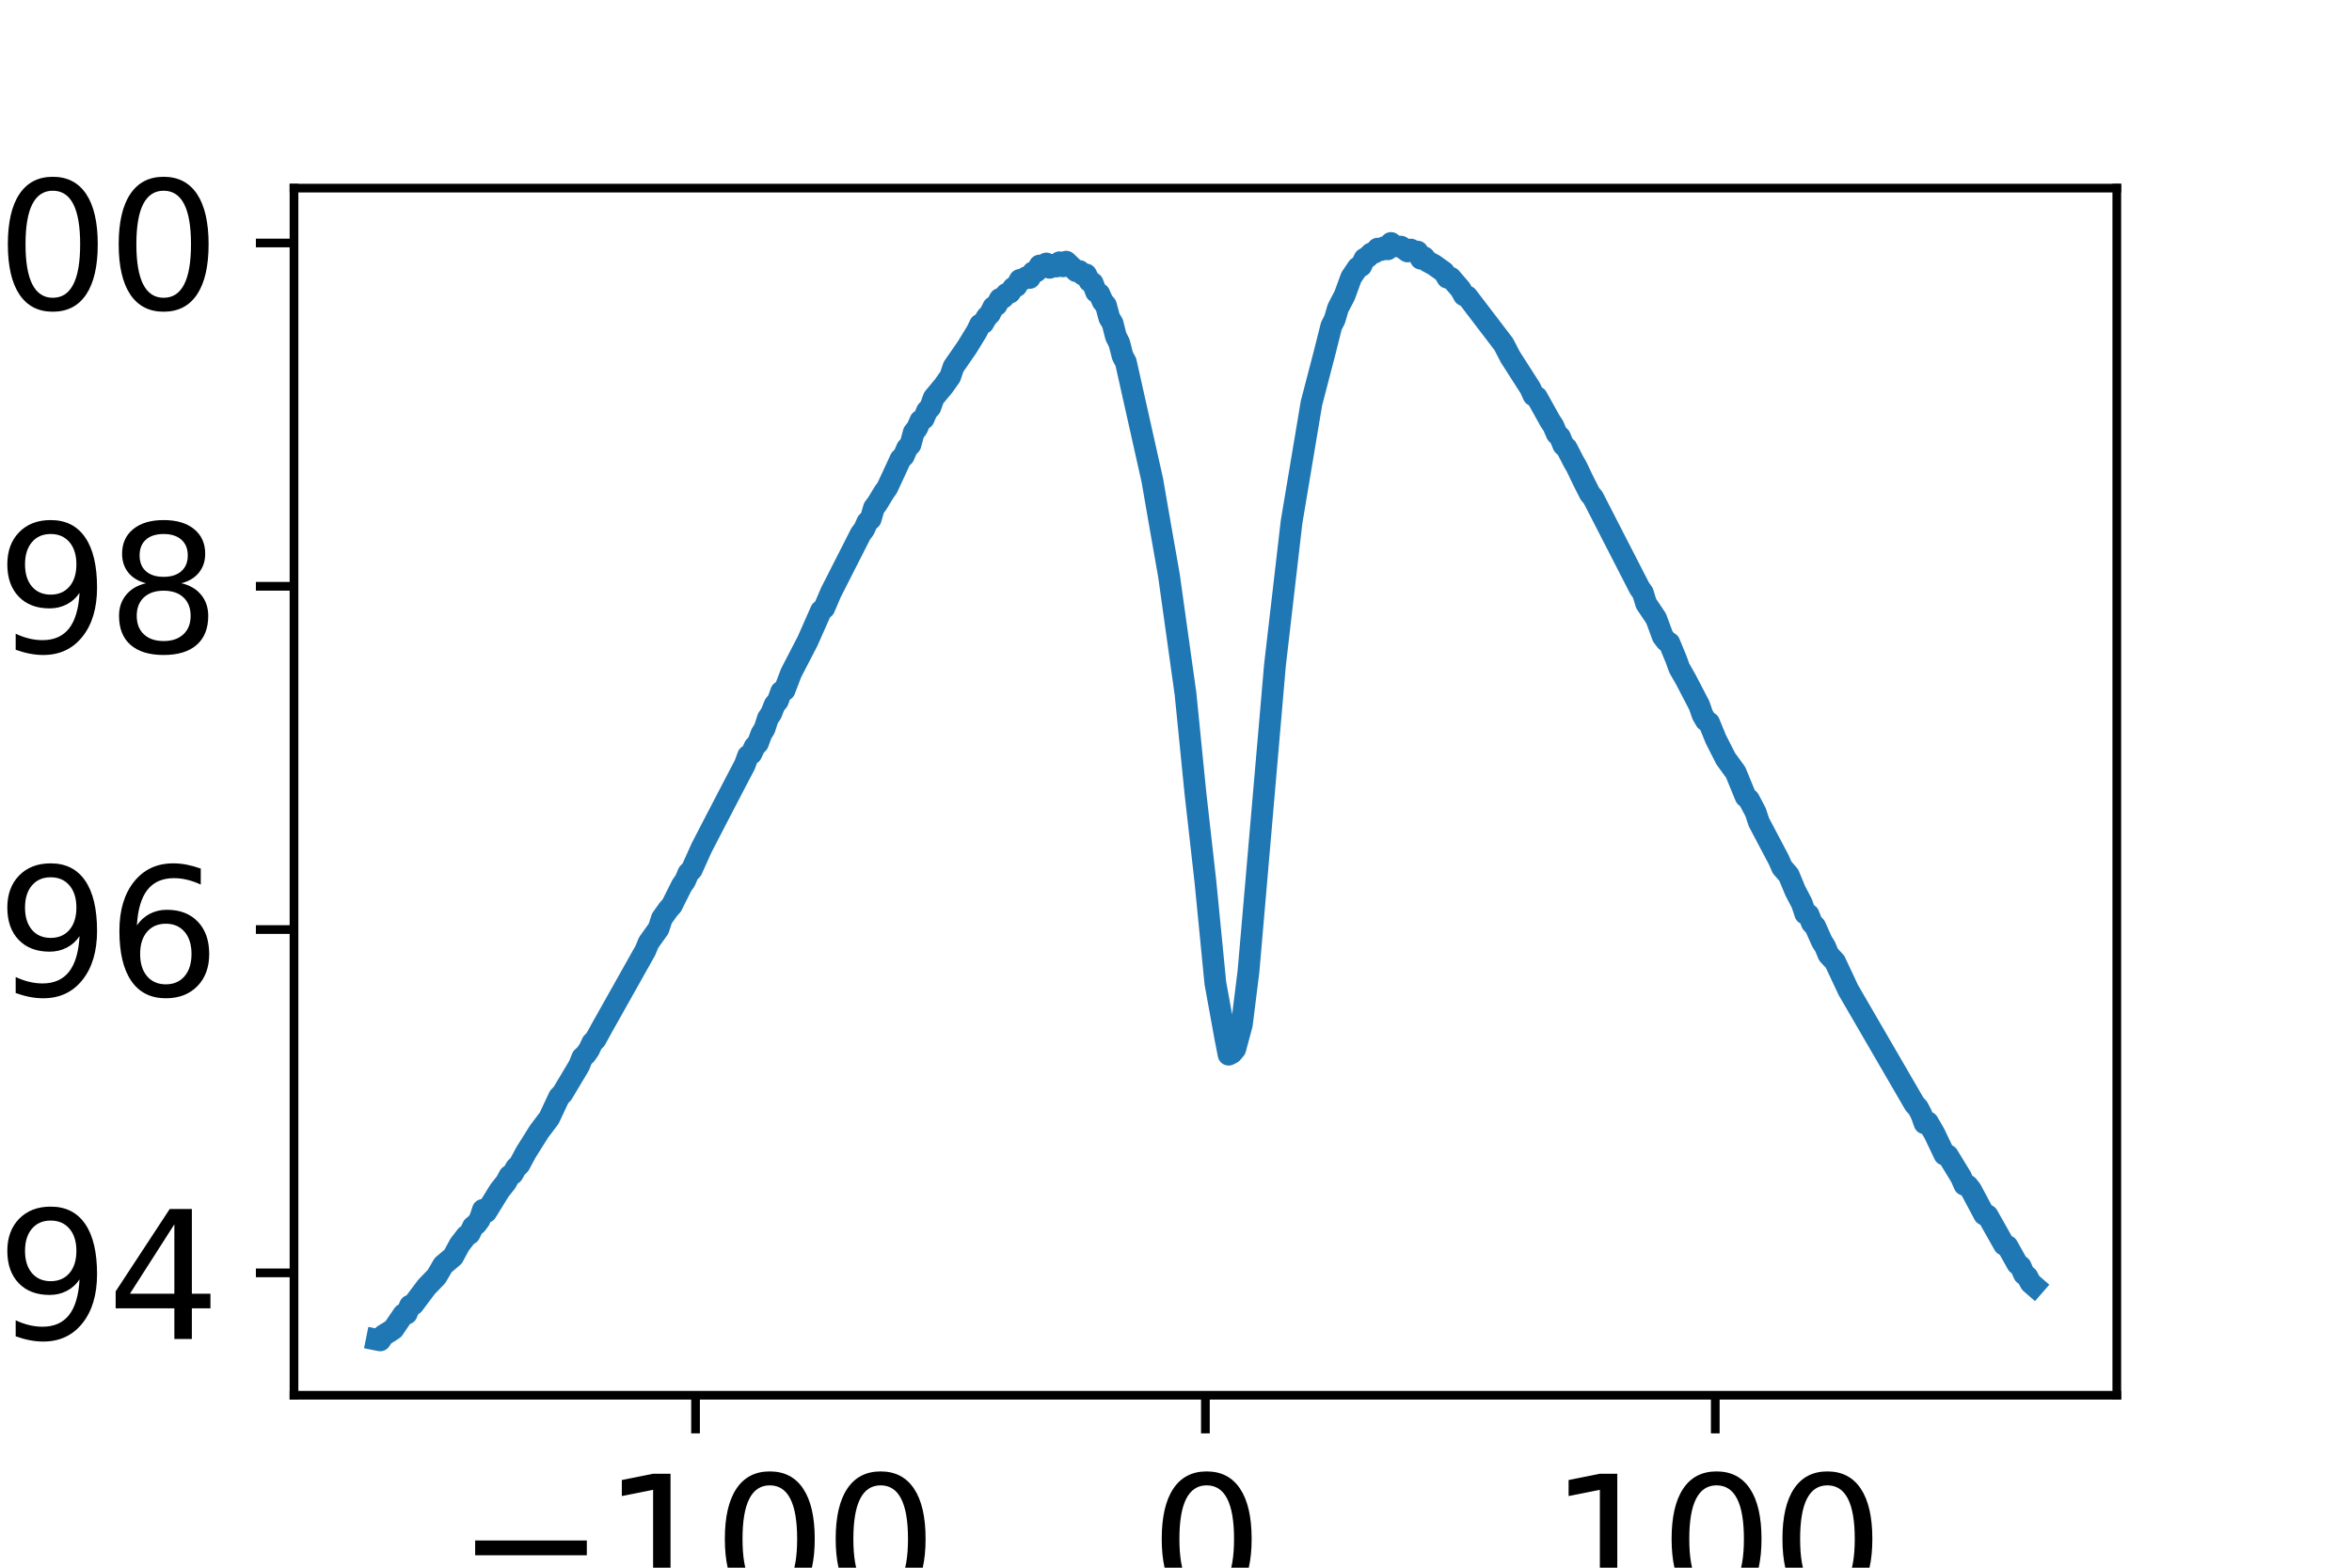 <?xml version="1.0" encoding="utf-8" standalone="no"?>
<!DOCTYPE svg PUBLIC "-//W3C//DTD SVG 1.1//EN"
  "http://www.w3.org/Graphics/SVG/1.1/DTD/svg11.dtd">
<svg xmlns:xlink="http://www.w3.org/1999/xlink" width="216pt" height="144pt" viewBox="0 0 216 144" xmlns="http://www.w3.org/2000/svg" version="1.1">
 <defs>
  <style type="text/css">*{stroke-linejoin: round; stroke-linecap: butt}</style>
 </defs>
 <g id="figure_1">
  <g id="patch_1">
   <path d="M 0 144 
L 216 144 
L 216 0 
L 0 0 
z
" style="fill: #ffffff"/>
  </g>
  <g id="axes_1">
   <g id="patch_2">
    <path d="M 27 128.16 
L 194.4 128.16 
L 194.4 17.28 
L 27 17.28 
z
" style="fill: #ffffff"/>
   </g>
   <g id="matplotlib.axis_1">
    <g id="xtick_1">
     <g id="line2d_1">
      <defs>
       <path id="m2ee1997bcc" d="M 0 0 
L 0 3.5 
" style="stroke: #000000; stroke-width: 0.8"/>
      </defs>
      <g>
       <use xlink:href="#m2ee1997bcc" x="63.875" y="128.16" style="stroke: #000000; stroke-width: 0.8"/>
      </g>
     </g>
     <g id="text_1">
      <!-- −100 -->
      <g transform="translate(41.901 147.317)scale(0.16 -0.16)">
       <defs>
        <path id="DejaVuSans-2212" d="M 678 2272 
L 4684 2272 
L 4684 1741 
L 678 1741 
L 678 2272 
z
" transform="scale(0.016)"/>
        <path id="DejaVuSans-31" d="M 794 531 
L 1825 531 
L 1825 4091 
L 703 3866 
L 703 4441 
L 1819 4666 
L 2450 4666 
L 2450 531 
L 3481 531 
L 3481 0 
L 794 0 
L 794 531 
z
" transform="scale(0.016)"/>
        <path id="DejaVuSans-30" d="M 2034 4250 
Q 1547 4250 1301 3770 
Q 1056 3291 1056 2328 
Q 1056 1369 1301 889 
Q 1547 409 2034 409 
Q 2525 409 2770 889 
Q 3016 1369 3016 2328 
Q 3016 3291 2770 3770 
Q 2525 4250 2034 4250 
z
M 2034 4750 
Q 2819 4750 3233 4129 
Q 3647 3509 3647 2328 
Q 3647 1150 3233 529 
Q 2819 -91 2034 -91 
Q 1250 -91 836 529 
Q 422 1150 422 2328 
Q 422 3509 836 4129 
Q 1250 4750 2034 4750 
z
" transform="scale(0.016)"/>
       </defs>
       <use xlink:href="#DejaVuSans-2212"/>
       <use xlink:href="#DejaVuSans-31" x="83.789"/>
       <use xlink:href="#DejaVuSans-30" x="147.412"/>
       <use xlink:href="#DejaVuSans-30" x="211.035"/>
      </g>
     </g>
    </g>
    <g id="xtick_2">
     <g id="line2d_2">
      <g>
       <use xlink:href="#m2ee1997bcc" x="110.7" y="128.16" style="stroke: #000000; stroke-width: 0.8"/>
      </g>
     </g>
     <g id="text_2">
      <!-- 0 -->
      <g transform="translate(105.61 147.317)scale(0.16 -0.16)">
       <use xlink:href="#DejaVuSans-30"/>
      </g>
     </g>
    </g>
    <g id="xtick_3">
     <g id="line2d_3">
      <g>
       <use xlink:href="#m2ee1997bcc" x="157.525" y="128.16" style="stroke: #000000; stroke-width: 0.8"/>
      </g>
     </g>
     <g id="text_3">
      <!-- 100 -->
      <g transform="translate(142.255 147.317)scale(0.16 -0.16)">
       <use xlink:href="#DejaVuSans-31"/>
       <use xlink:href="#DejaVuSans-30" x="63.623"/>
       <use xlink:href="#DejaVuSans-30" x="127.246"/>
      </g>
     </g>
    </g>
   </g>
   <g id="matplotlib.axis_2">
    <g id="ytick_1">
     <g id="line2d_4">
      <defs>
       <path id="m5dc5bec7d2" d="M 0 0 
L -3.5 0 
" style="stroke: #000000; stroke-width: 0.8"/>
      </defs>
      <g>
       <use xlink:href="#m5dc5bec7d2" x="27" y="116.917" style="stroke: #000000; stroke-width: 0.8"/>
      </g>
     </g>
     <g id="text_4">
      <!-- 0.94 -->
      <g transform="translate(-15.625 122.995)scale(0.16 -0.16)">
       <defs>
        <path id="DejaVuSans-2e" d="M 684 794 
L 1344 794 
L 1344 0 
L 684 0 
L 684 794 
z
" transform="scale(0.016)"/>
        <path id="DejaVuSans-39" d="M 703 97 
L 703 672 
Q 941 559 1184 500 
Q 1428 441 1663 441 
Q 2288 441 2617 861 
Q 2947 1281 2994 2138 
Q 2813 1869 2534 1725 
Q 2256 1581 1919 1581 
Q 1219 1581 811 2004 
Q 403 2428 403 3163 
Q 403 3881 828 4315 
Q 1253 4750 1959 4750 
Q 2769 4750 3195 4129 
Q 3622 3509 3622 2328 
Q 3622 1225 3098 567 
Q 2575 -91 1691 -91 
Q 1453 -91 1209 -44 
Q 966 3 703 97 
z
M 1959 2075 
Q 2384 2075 2632 2365 
Q 2881 2656 2881 3163 
Q 2881 3666 2632 3958 
Q 2384 4250 1959 4250 
Q 1534 4250 1286 3958 
Q 1038 3666 1038 3163 
Q 1038 2656 1286 2365 
Q 1534 2075 1959 2075 
z
" transform="scale(0.016)"/>
        <path id="DejaVuSans-34" d="M 2419 4116 
L 825 1625 
L 2419 1625 
L 2419 4116 
z
M 2253 4666 
L 3047 4666 
L 3047 1625 
L 3713 1625 
L 3713 1100 
L 3047 1100 
L 3047 0 
L 2419 0 
L 2419 1100 
L 313 1100 
L 313 1709 
L 2253 4666 
z
" transform="scale(0.016)"/>
       </defs>
       <use xlink:href="#DejaVuSans-30"/>
       <use xlink:href="#DejaVuSans-2e" x="63.623"/>
       <use xlink:href="#DejaVuSans-39" x="95.41"/>
       <use xlink:href="#DejaVuSans-34" x="159.033"/>
      </g>
     </g>
    </g>
    <g id="ytick_2">
     <g id="line2d_5">
      <g>
       <use xlink:href="#m5dc5bec7d2" x="27" y="85.384" style="stroke: #000000; stroke-width: 0.8"/>
      </g>
     </g>
     <g id="text_5">
      <!-- 0.96 -->
      <g transform="translate(-15.625 91.463)scale(0.16 -0.16)">
       <defs>
        <path id="DejaVuSans-36" d="M 2113 2584 
Q 1688 2584 1439 2293 
Q 1191 2003 1191 1497 
Q 1191 994 1439 701 
Q 1688 409 2113 409 
Q 2538 409 2786 701 
Q 3034 994 3034 1497 
Q 3034 2003 2786 2293 
Q 2538 2584 2113 2584 
z
M 3366 4563 
L 3366 3988 
Q 3128 4100 2886 4159 
Q 2644 4219 2406 4219 
Q 1781 4219 1451 3797 
Q 1122 3375 1075 2522 
Q 1259 2794 1537 2939 
Q 1816 3084 2150 3084 
Q 2853 3084 3261 2657 
Q 3669 2231 3669 1497 
Q 3669 778 3244 343 
Q 2819 -91 2113 -91 
Q 1303 -91 875 529 
Q 447 1150 447 2328 
Q 447 3434 972 4092 
Q 1497 4750 2381 4750 
Q 2619 4750 2861 4703 
Q 3103 4656 3366 4563 
z
" transform="scale(0.016)"/>
       </defs>
       <use xlink:href="#DejaVuSans-30"/>
       <use xlink:href="#DejaVuSans-2e" x="63.623"/>
       <use xlink:href="#DejaVuSans-39" x="95.41"/>
       <use xlink:href="#DejaVuSans-36" x="159.033"/>
      </g>
     </g>
    </g>
    <g id="ytick_3">
     <g id="line2d_6">
      <g>
       <use xlink:href="#m5dc5bec7d2" x="27" y="53.852" style="stroke: #000000; stroke-width: 0.8"/>
      </g>
     </g>
     <g id="text_6">
      <!-- 0.98 -->
      <g transform="translate(-15.625 59.931)scale(0.16 -0.16)">
       <defs>
        <path id="DejaVuSans-38" d="M 2034 2216 
Q 1584 2216 1326 1975 
Q 1069 1734 1069 1313 
Q 1069 891 1326 650 
Q 1584 409 2034 409 
Q 2484 409 2743 651 
Q 3003 894 3003 1313 
Q 3003 1734 2745 1975 
Q 2488 2216 2034 2216 
z
M 1403 2484 
Q 997 2584 770 2862 
Q 544 3141 544 3541 
Q 544 4100 942 4425 
Q 1341 4750 2034 4750 
Q 2731 4750 3128 4425 
Q 3525 4100 3525 3541 
Q 3525 3141 3298 2862 
Q 3072 2584 2669 2484 
Q 3125 2378 3379 2068 
Q 3634 1759 3634 1313 
Q 3634 634 3220 271 
Q 2806 -91 2034 -91 
Q 1263 -91 848 271 
Q 434 634 434 1313 
Q 434 1759 690 2068 
Q 947 2378 1403 2484 
z
M 1172 3481 
Q 1172 3119 1398 2916 
Q 1625 2713 2034 2713 
Q 2441 2713 2670 2916 
Q 2900 3119 2900 3481 
Q 2900 3844 2670 4047 
Q 2441 4250 2034 4250 
Q 1625 4250 1398 4047 
Q 1172 3844 1172 3481 
z
" transform="scale(0.016)"/>
       </defs>
       <use xlink:href="#DejaVuSans-30"/>
       <use xlink:href="#DejaVuSans-2e" x="63.623"/>
       <use xlink:href="#DejaVuSans-39" x="95.41"/>
       <use xlink:href="#DejaVuSans-38" x="159.033"/>
      </g>
     </g>
    </g>
    <g id="ytick_4">
     <g id="line2d_7">
      <g>
       <use xlink:href="#m5dc5bec7d2" x="27" y="22.32" style="stroke: #000000; stroke-width: 0.8"/>
      </g>
     </g>
     <g id="text_7">
      <!-- 1.00 -->
      <g transform="translate(-15.625 28.399)scale(0.16 -0.16)">
       <use xlink:href="#DejaVuSans-31"/>
       <use xlink:href="#DejaVuSans-2e" x="63.623"/>
       <use xlink:href="#DejaVuSans-30" x="95.41"/>
       <use xlink:href="#DejaVuSans-30" x="159.033"/>
      </g>
     </g>
    </g>
   </g>
   <g id="line2d_8">
    <path d="M 34.609 123.059 
L 34.913 123.12 
L 35.218 122.659 
L 35.827 122.282 
L 36.131 122.077 
L 37.044 120.734 
L 37.348 120.662 
L 37.653 119.933 
L 37.957 119.821 
L 39.175 118.201 
L 40.088 117.255 
L 40.696 116.21 
L 41.609 115.433 
L 42.218 114.311 
L 42.827 113.522 
L 43.131 113.323 
L 43.436 112.68 
L 43.74 112.446 
L 44.044 112.039 
L 44.349 111.132 
L 44.653 111.333 
L 45.871 109.358 
L 46.479 108.591 
L 46.784 108.011 
L 47.088 107.815 
L 47.392 107.272 
L 47.697 106.98 
L 48.305 105.849 
L 49.523 103.912 
L 50.436 102.702 
L 51.349 100.757 
L 51.653 100.442 
L 53.175 97.892 
L 53.48 97.139 
L 53.784 96.864 
L 54.088 96.429 
L 54.393 95.786 
L 54.697 95.47 
L 55.306 94.359 
L 59.263 87.317 
L 59.567 86.582 
L 60.48 85.301 
L 60.784 84.364 
L 61.393 83.508 
L 61.697 83.17 
L 62.611 81.339 
L 62.915 80.907 
L 63.219 80.199 
L 63.524 79.89 
L 64.437 77.866 
L 65.654 75.512 
L 67.785 71.414 
L 68.393 70.258 
L 68.698 69.427 
L 69.002 69.232 
L 69.307 68.582 
L 69.611 68.257 
L 69.915 67.425 
L 70.22 66.921 
L 70.524 65.977 
L 70.828 65.527 
L 71.133 64.748 
L 71.437 64.376 
L 71.741 63.536 
L 72.046 63.4 
L 72.655 61.81 
L 74.176 58.871 
L 75.394 56.111 
L 75.698 55.846 
L 76.307 54.422 
L 79.046 49.031 
L 79.351 48.623 
L 79.655 47.955 
L 79.959 47.679 
L 80.264 46.641 
L 80.568 46.243 
L 81.177 45.233 
L 81.481 44.805 
L 82.394 42.84 
L 82.699 42.171 
L 83.003 41.873 
L 83.307 41.164 
L 83.612 40.844 
L 83.916 39.721 
L 84.22 39.34 
L 84.525 38.644 
L 84.829 38.45 
L 85.133 37.746 
L 85.438 37.416 
L 85.742 36.555 
L 86.655 35.455 
L 87.264 34.594 
L 87.568 33.695 
L 88.786 31.935 
L 89.699 30.446 
L 90.003 29.814 
L 90.308 29.671 
L 90.612 29.136 
L 90.916 28.827 
L 91.221 28.209 
L 91.525 28.022 
L 91.829 27.456 
L 92.134 27.336 
L 92.438 26.989 
L 92.743 26.882 
L 93.047 26.441 
L 93.351 26.28 
L 93.656 25.712 
L 93.96 25.66 
L 94.264 25.461 
L 94.569 25.53 
L 94.873 25.006 
L 95.177 24.928 
L 95.482 24.389 
L 95.786 24.409 
L 96.091 24.204 
L 96.395 24.598 
L 96.699 24.324 
L 97.004 24.482 
L 97.308 24.091 
L 97.612 24.462 
L 97.917 24.038 
L 98.83 24.91 
L 99.134 24.895 
L 99.439 25.224 
L 99.743 25.21 
L 100.047 25.826 
L 100.352 26.006 
L 100.656 26.809 
L 100.96 26.996 
L 101.265 27.684 
L 101.569 28.053 
L 101.873 29.19 
L 102.178 29.705 
L 102.482 30.902 
L 102.787 31.5 
L 103.091 32.695 
L 103.395 33.263 
L 105.83 44.136 
L 106.439 47.661 
L 107.352 52.857 
L 108.874 63.736 
L 109.787 72.884 
L 110.7 80.97 
L 111.613 90.29 
L 112.526 95.319 
L 112.831 96.877 
L 113.135 96.722 
L 113.439 96.363 
L 114.048 94.1 
L 114.657 89.223 
L 117.092 61.063 
L 118.613 47.946 
L 120.44 37.037 
L 121.657 32.365 
L 122.266 29.939 
L 122.57 29.355 
L 122.875 28.312 
L 123.483 27.142 
L 124.092 25.477 
L 124.701 24.573 
L 125.005 24.43 
L 125.309 23.77 
L 125.614 23.605 
L 125.918 23.286 
L 126.223 23.205 
L 126.527 22.839 
L 126.831 22.969 
L 127.136 22.702 
L 127.44 22.899 
L 127.744 22.32 
L 128.049 22.613 
L 128.657 22.654 
L 129.266 23.097 
L 129.571 22.925 
L 129.875 23.117 
L 130.179 23.11 
L 130.484 23.762 
L 130.788 23.633 
L 131.092 24.008 
L 131.701 24.338 
L 132.614 24.994 
L 132.919 25.511 
L 133.223 25.511 
L 134.136 26.569 
L 134.44 27.122 
L 134.745 27.231 
L 138.093 31.618 
L 138.701 32.793 
L 140.528 35.646 
L 140.832 36.318 
L 141.136 36.474 
L 142.354 38.663 
L 142.658 39.124 
L 142.963 39.84 
L 143.267 40.144 
L 143.571 40.888 
L 143.876 41.159 
L 144.484 42.345 
L 144.789 42.877 
L 145.397 44.148 
L 146.006 45.352 
L 146.311 45.722 
L 150.572 54.026 
L 150.876 54.456 
L 151.18 55.446 
L 152.093 56.807 
L 152.702 58.454 
L 153.007 58.858 
L 153.311 59.062 
L 153.92 60.538 
L 154.224 61.373 
L 154.833 62.443 
L 156.05 64.783 
L 156.355 65.66 
L 156.659 66.181 
L 156.963 66.393 
L 157.572 67.887 
L 158.485 69.688 
L 159.398 70.944 
L 160.311 73.169 
L 160.616 73.443 
L 161.224 74.591 
L 161.529 75.515 
L 163.355 78.978 
L 163.659 79.674 
L 164.268 80.375 
L 164.877 81.837 
L 165.485 83.002 
L 165.79 83.926 
L 166.094 84.015 
L 166.399 84.785 
L 166.703 85.103 
L 167.312 86.471 
L 167.616 86.953 
L 167.92 87.687 
L 168.529 88.349 
L 169.747 90.945 
L 175.834 101.43 
L 176.138 101.756 
L 176.443 102.34 
L 176.747 103.185 
L 177.051 103.086 
L 177.66 104.141 
L 178.573 106.058 
L 178.877 106.127 
L 180.095 108.124 
L 180.399 108.828 
L 180.704 108.905 
L 181.008 109.286 
L 182.225 111.566 
L 182.53 111.644 
L 184.052 114.34 
L 184.356 114.464 
L 185.269 116.098 
L 185.573 116.331 
L 185.878 117.035 
L 186.182 117.271 
L 186.487 117.839 
L 186.791 118.104 
L 186.791 118.104 
" clip-path="url(#pe5e18d8768)" style="fill: none; stroke: #1f77b4; stroke-width: 2; stroke-linecap: square"/>
   </g>
   <g id="patch_3">
    <path d="M 27 128.16 
L 27 17.28 
" style="fill: none; stroke: #000000; stroke-width: 0.8; stroke-linejoin: miter; stroke-linecap: square"/>
   </g>
   <g id="patch_4">
    <path d="M 194.4 128.16 
L 194.4 17.28 
" style="fill: none; stroke: #000000; stroke-width: 0.8; stroke-linejoin: miter; stroke-linecap: square"/>
   </g>
   <g id="patch_5">
    <path d="M 27 128.16 
L 194.4 128.16 
" style="fill: none; stroke: #000000; stroke-width: 0.8; stroke-linejoin: miter; stroke-linecap: square"/>
   </g>
   <g id="patch_6">
    <path d="M 27 17.28 
L 194.4 17.28 
" style="fill: none; stroke: #000000; stroke-width: 0.8; stroke-linejoin: miter; stroke-linecap: square"/>
   </g>
  </g>
 </g>
 <defs>
  <clipPath id="pe5e18d8768">
   <rect x="27" y="17.28" width="167.4" height="110.88"/>
  </clipPath>
 </defs>
</svg>
